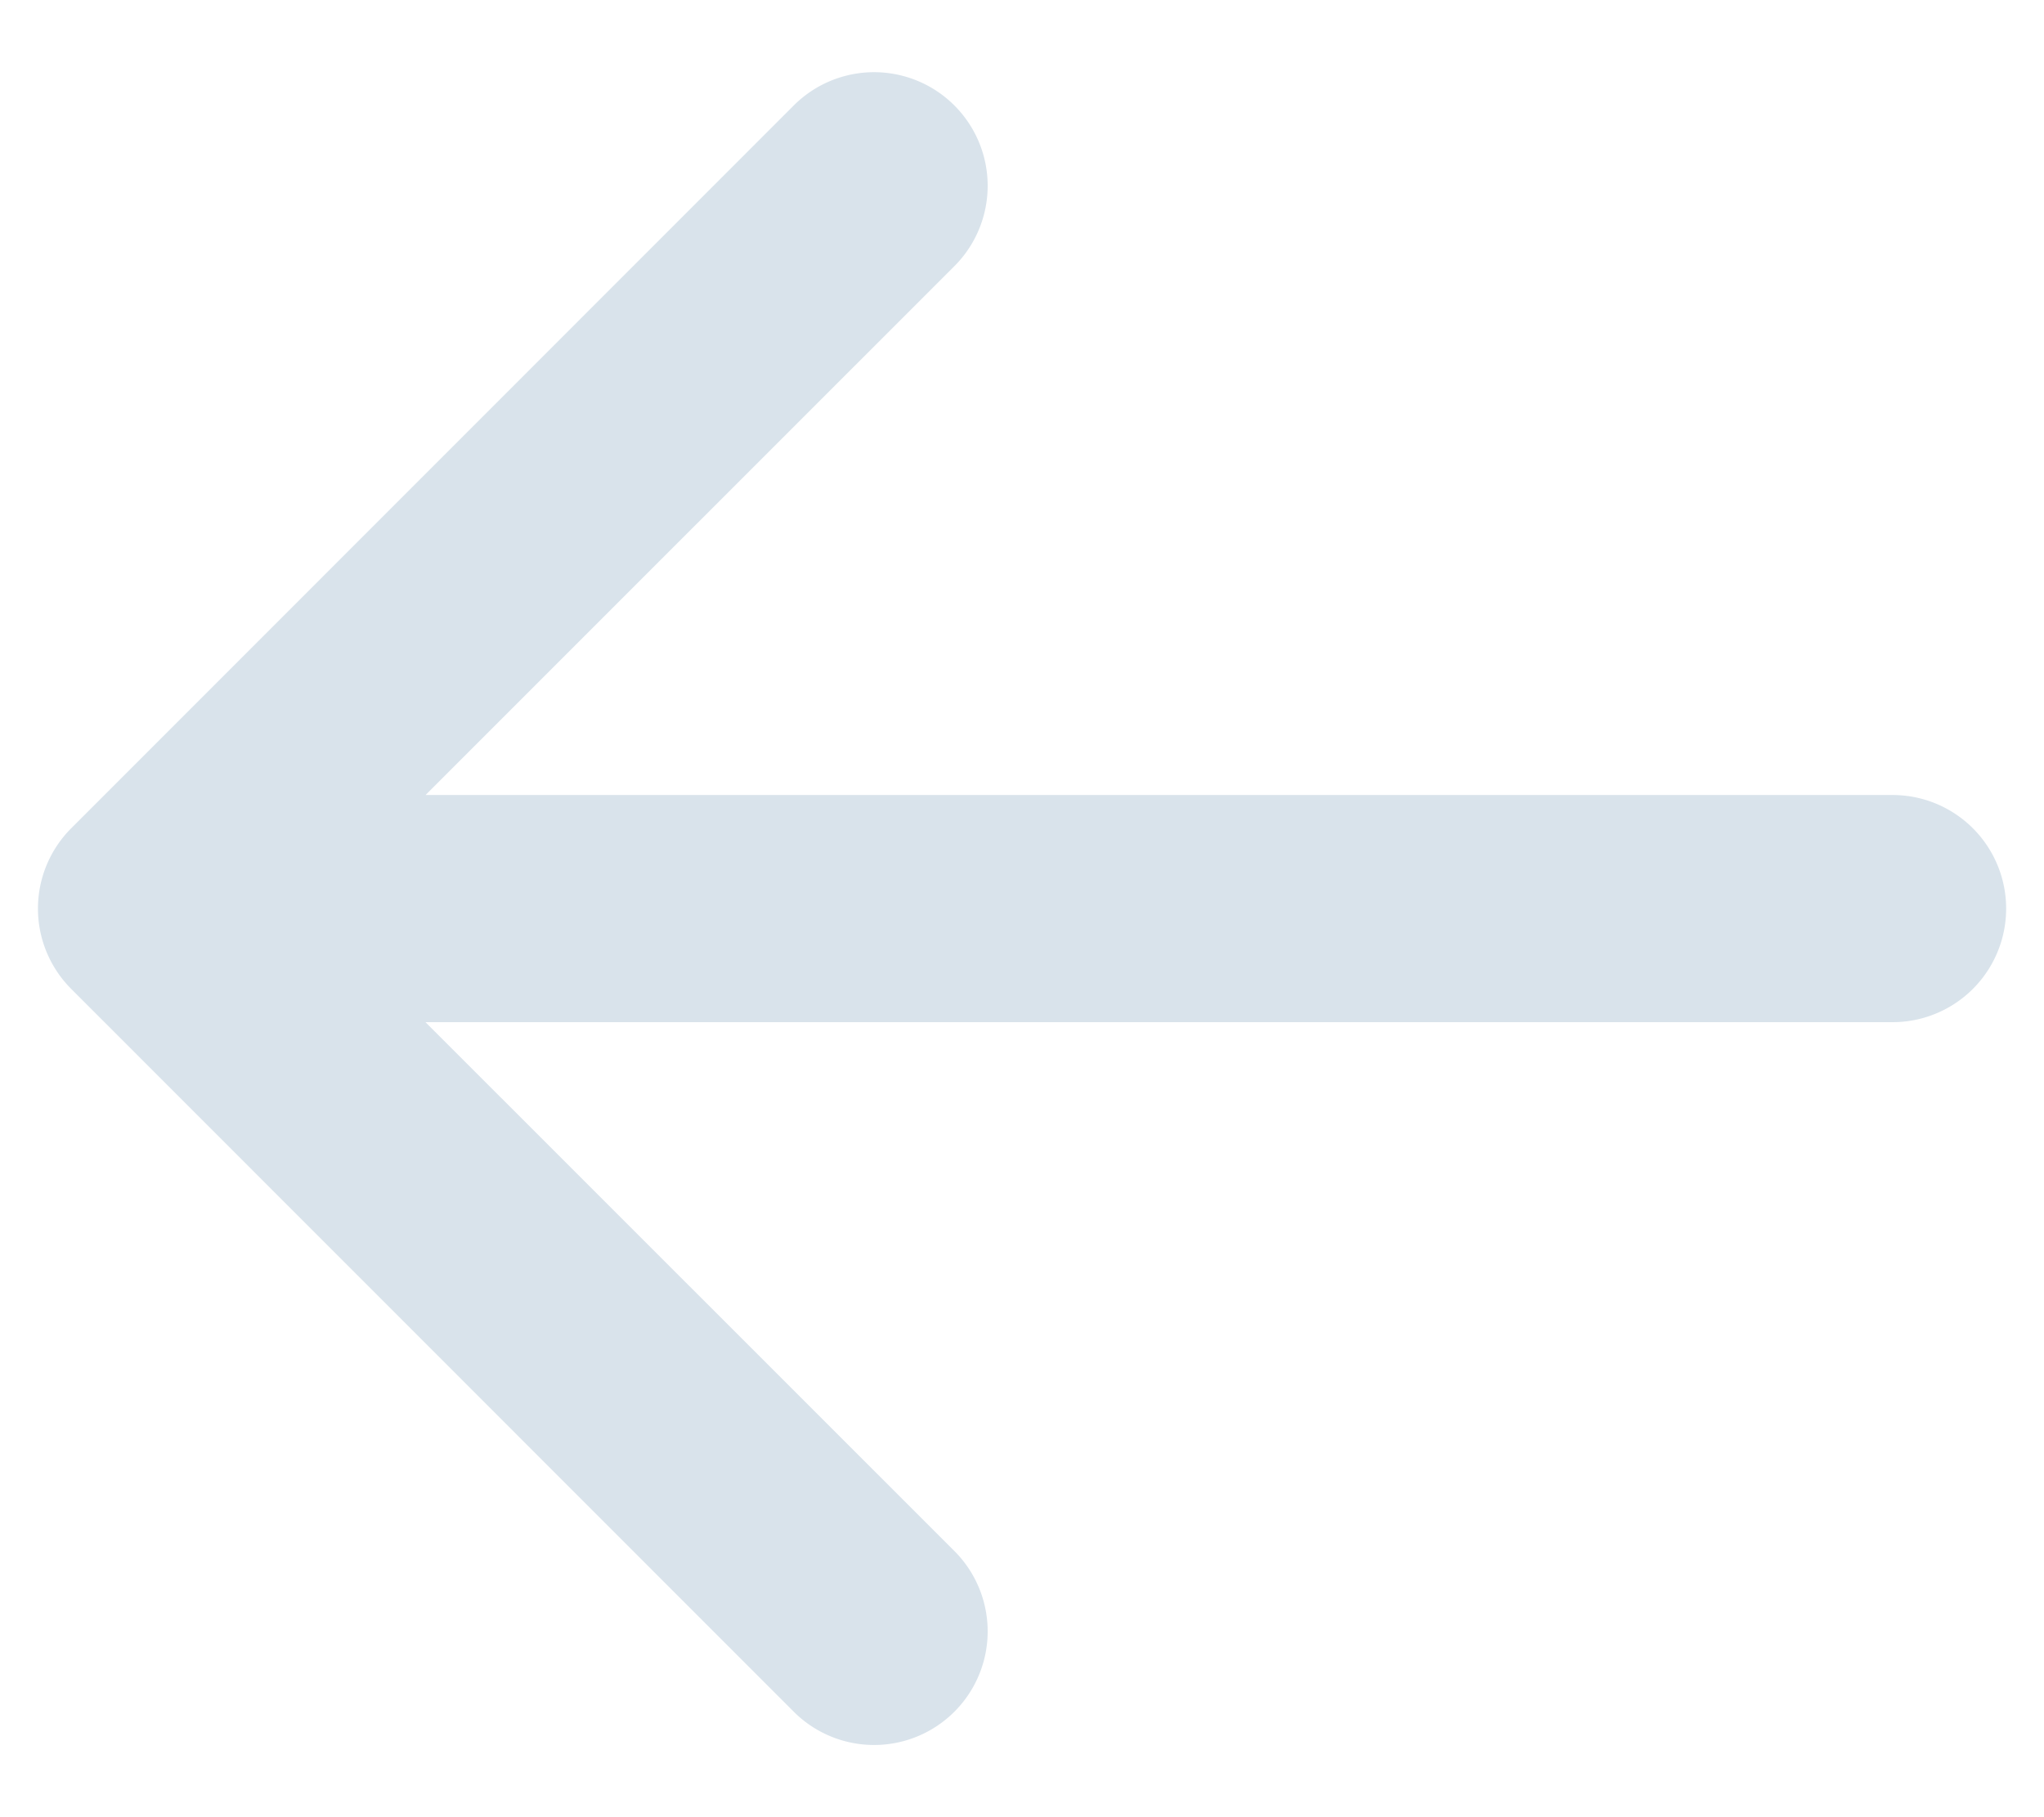<svg xmlns="http://www.w3.org/2000/svg" width="27" height="24" fill="none"><path fill="#D9E3EB" d="M.94 10.94a1.5 1.5 0 0 0 0 2.12l9.545 9.547a1.5 1.5 0 1 0 2.122-2.122L5.62 13.5H25a1.5 1.5 0 0 0 0-3H5.621l6.986-6.985a1.5 1.5 0 1 0-2.122-2.122L.94 10.94Z"/></svg>